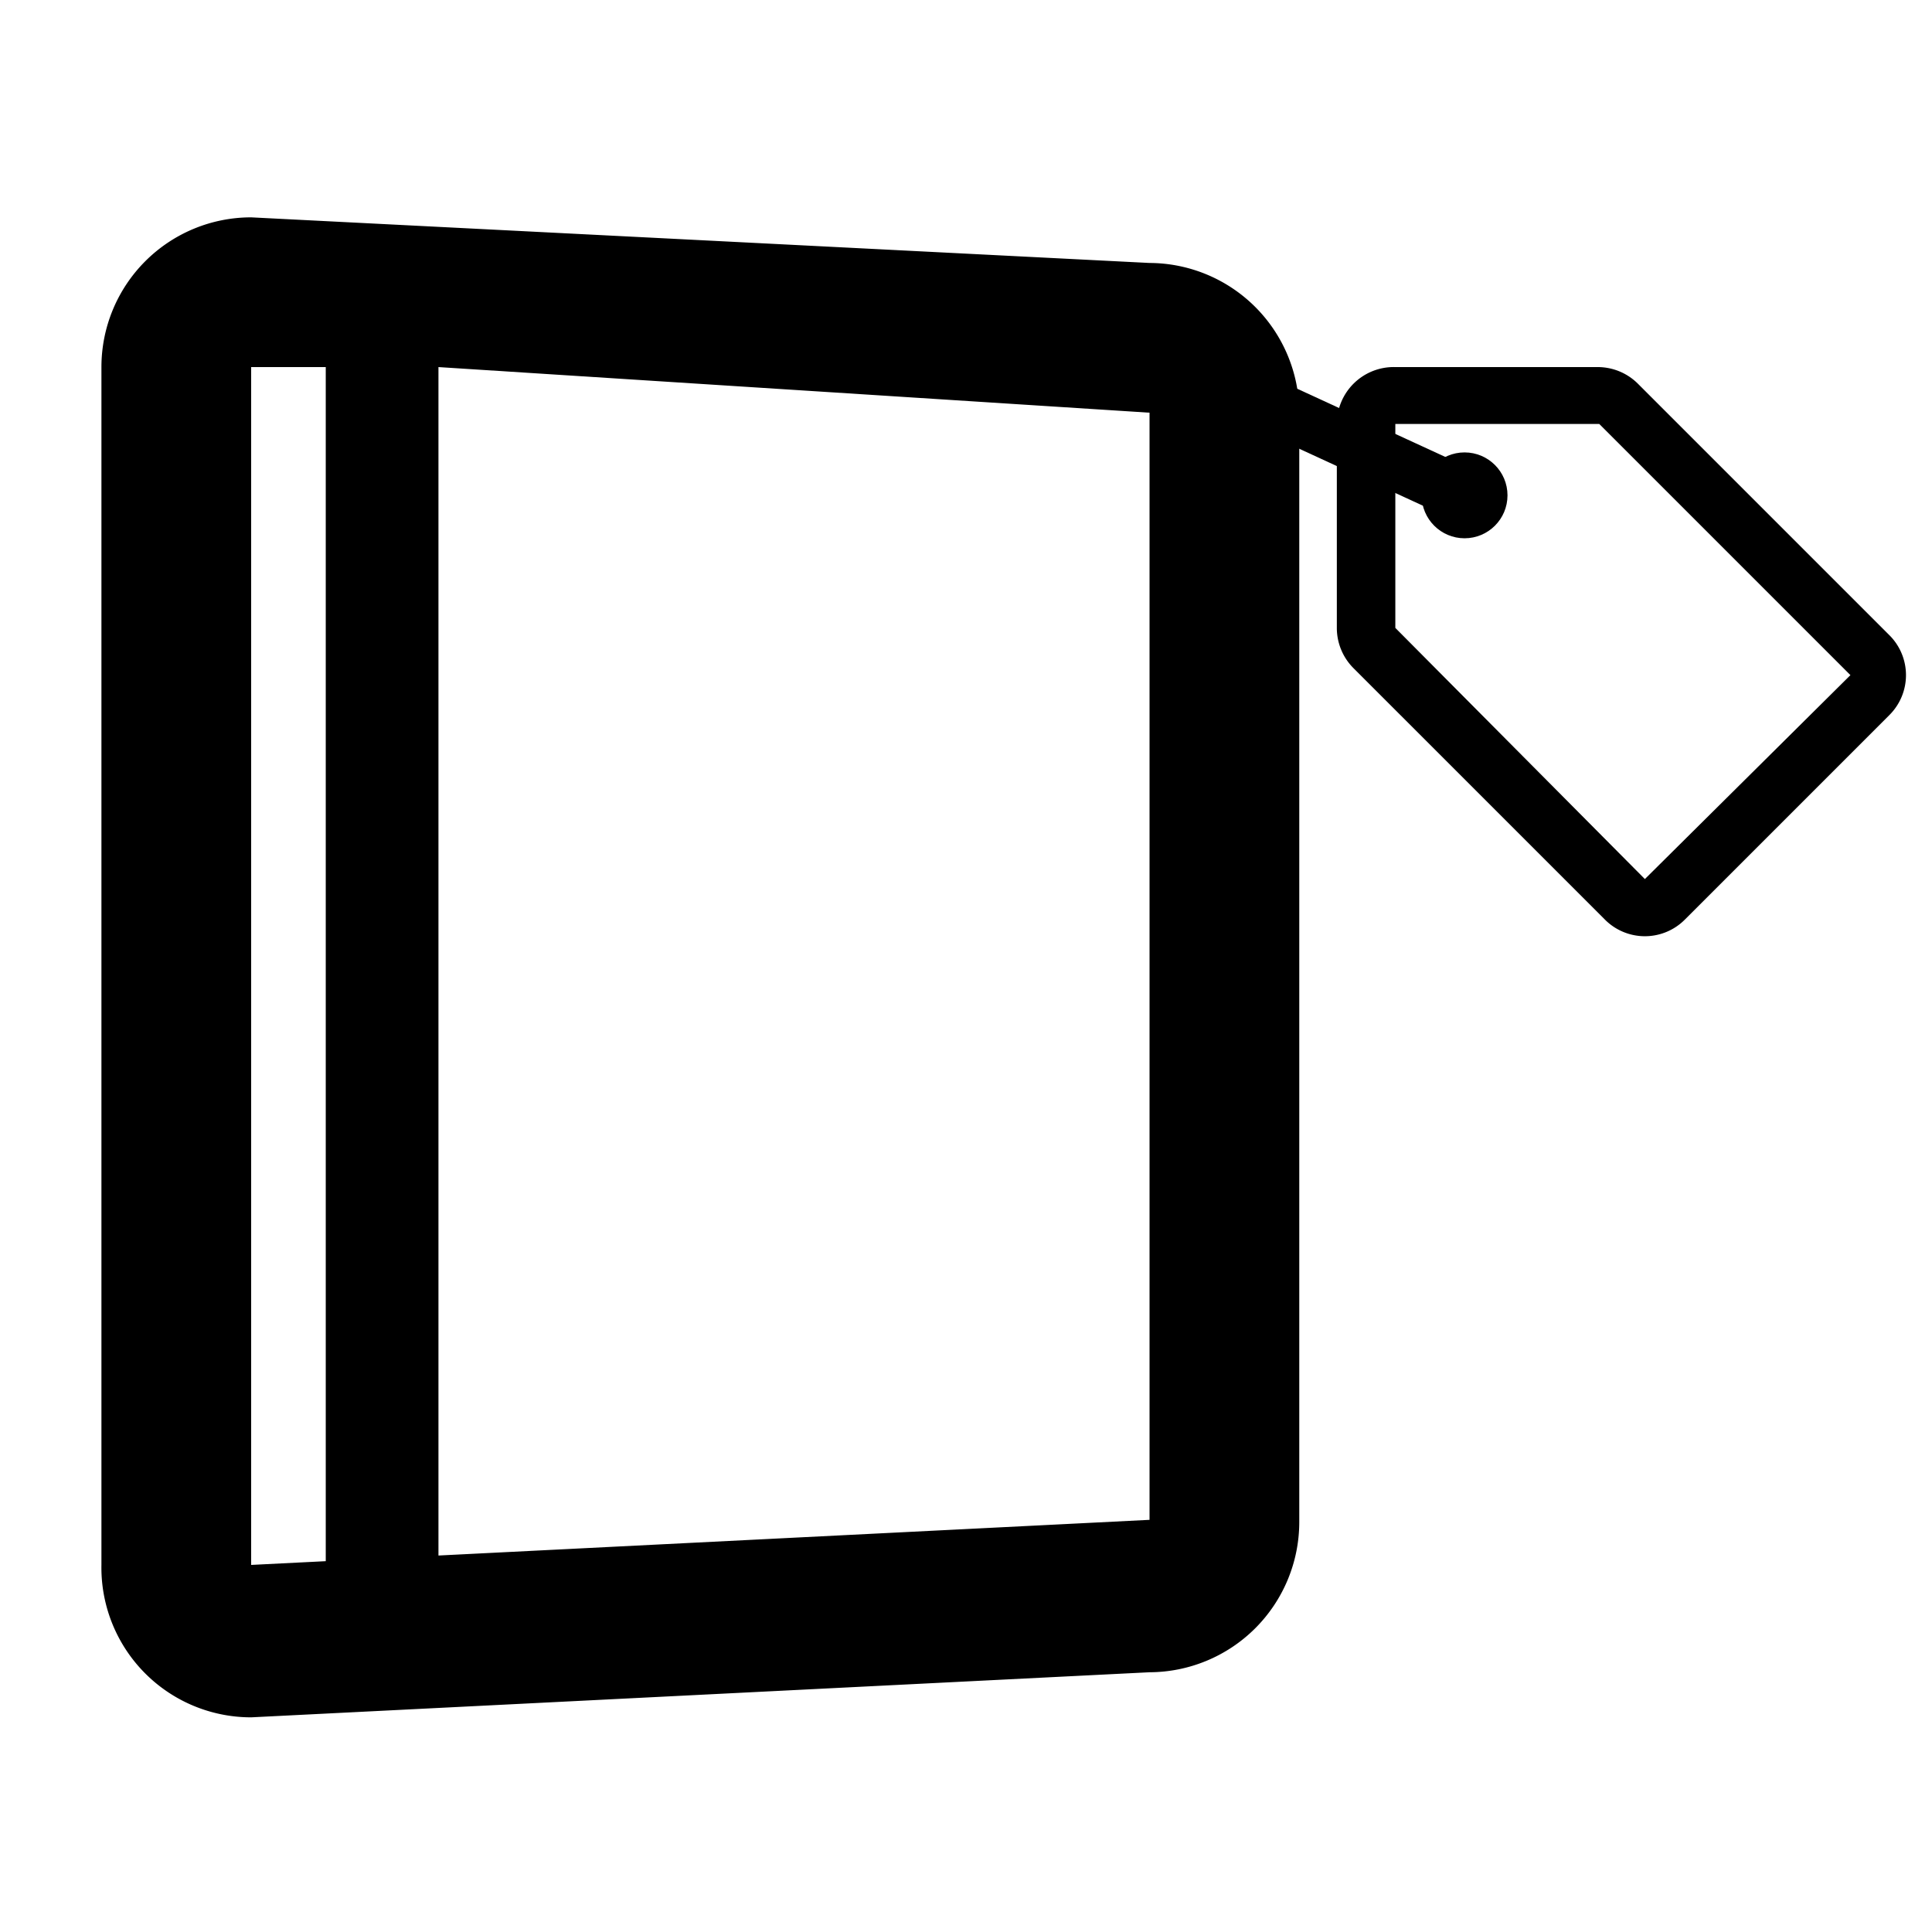 <svg id="Lager_1" data-name="Lager 1" xmlns="http://www.w3.org/2000/svg" viewBox="0 0 36 36"><defs><style>.cls-1{fill:none;}.cls-2{stroke:#000;stroke-miterlimit:10;}</style></defs><path class="cls-1" d="M0,0H36V36H0Z"/><path d="M21.42,4.9,4.68,4.05A2.79,2.79,0,0,0,1.89,6.84V29.16A2.79,2.79,0,0,0,4.68,32l16.74-.84a2.8,2.8,0,0,0,2.79-2.79V7.69A2.8,2.8,0,0,0,21.42,4.9ZM8.17,29.16V6.84l13.25.85V28.32l-16.74.84V6.84H6.07V29.16"/><path d="M35.2,11.83,30.52,7.15a1.06,1.06,0,0,0-.75-.31H26A1.06,1.06,0,0,0,24.91,7.9v3.8a1.06,1.06,0,0,0,.31.75l4.68,4.68a1.05,1.05,0,0,0,1.5,0l3.8-3.8A1.05,1.05,0,0,0,35.2,11.83Zm-4.55,4.55L26,11.7V7.9h3.8l4.68,4.68Z"/><circle cx="27.29" cy="9.23" r="0.8"/><line class="cls-2" x1="22.73" y1="7.13" x2="27.29" y2="9.23"/></svg>